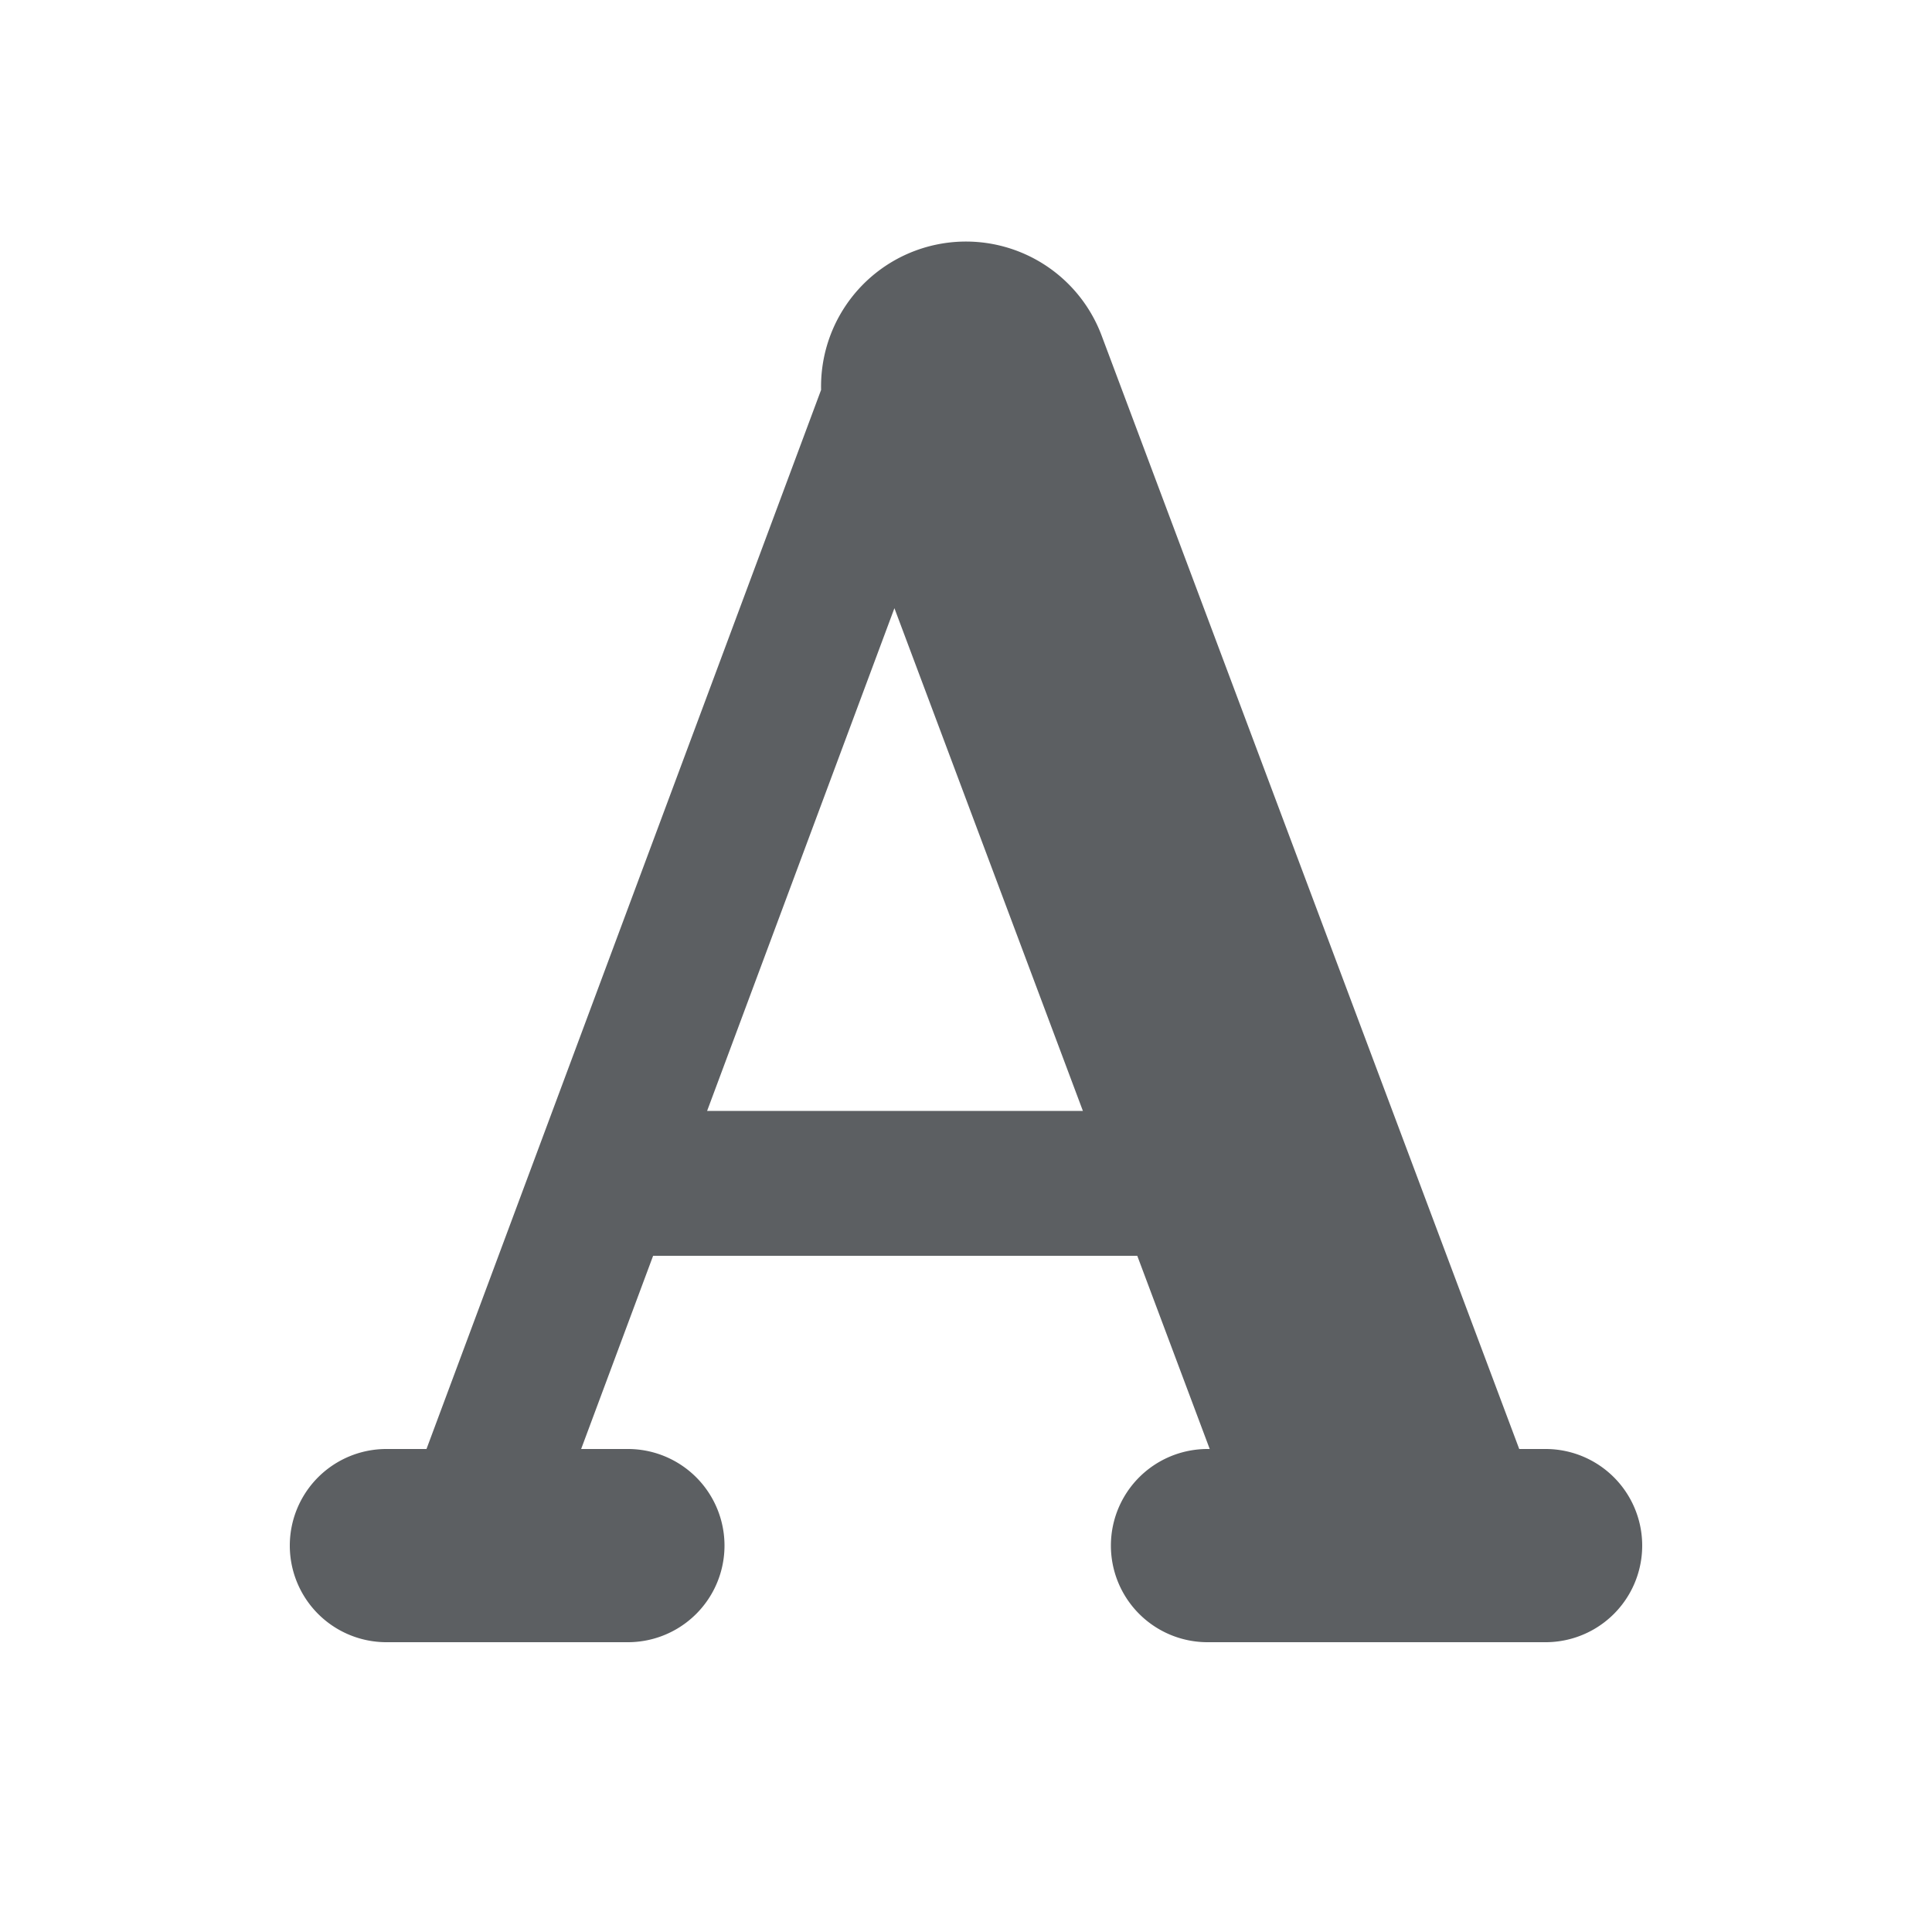 <svg viewBox="0 0 20 20" xmlns="http://www.w3.org/2000/svg"><path fill-rule="evenodd" d="M9.473 2.596a1.5 1.5 0 0 1 1.931.878l4.323 11.526h.273a1 1 0 1 1 0 2h-3.5a1 1 0 1 1 0-2h.023l-.75-2h-5.012l-.745 2h.484a1 1 0 1 1 0 2h-2.5a1 1 0 1 1 0-2h.415l4.085-10.964a1.5 1.5 0 0 1 .973-1.44Zm-2.153 8.904h3.89l-1.951-5.204-1.939 5.204Z" fill="#5C5F62"/></svg>